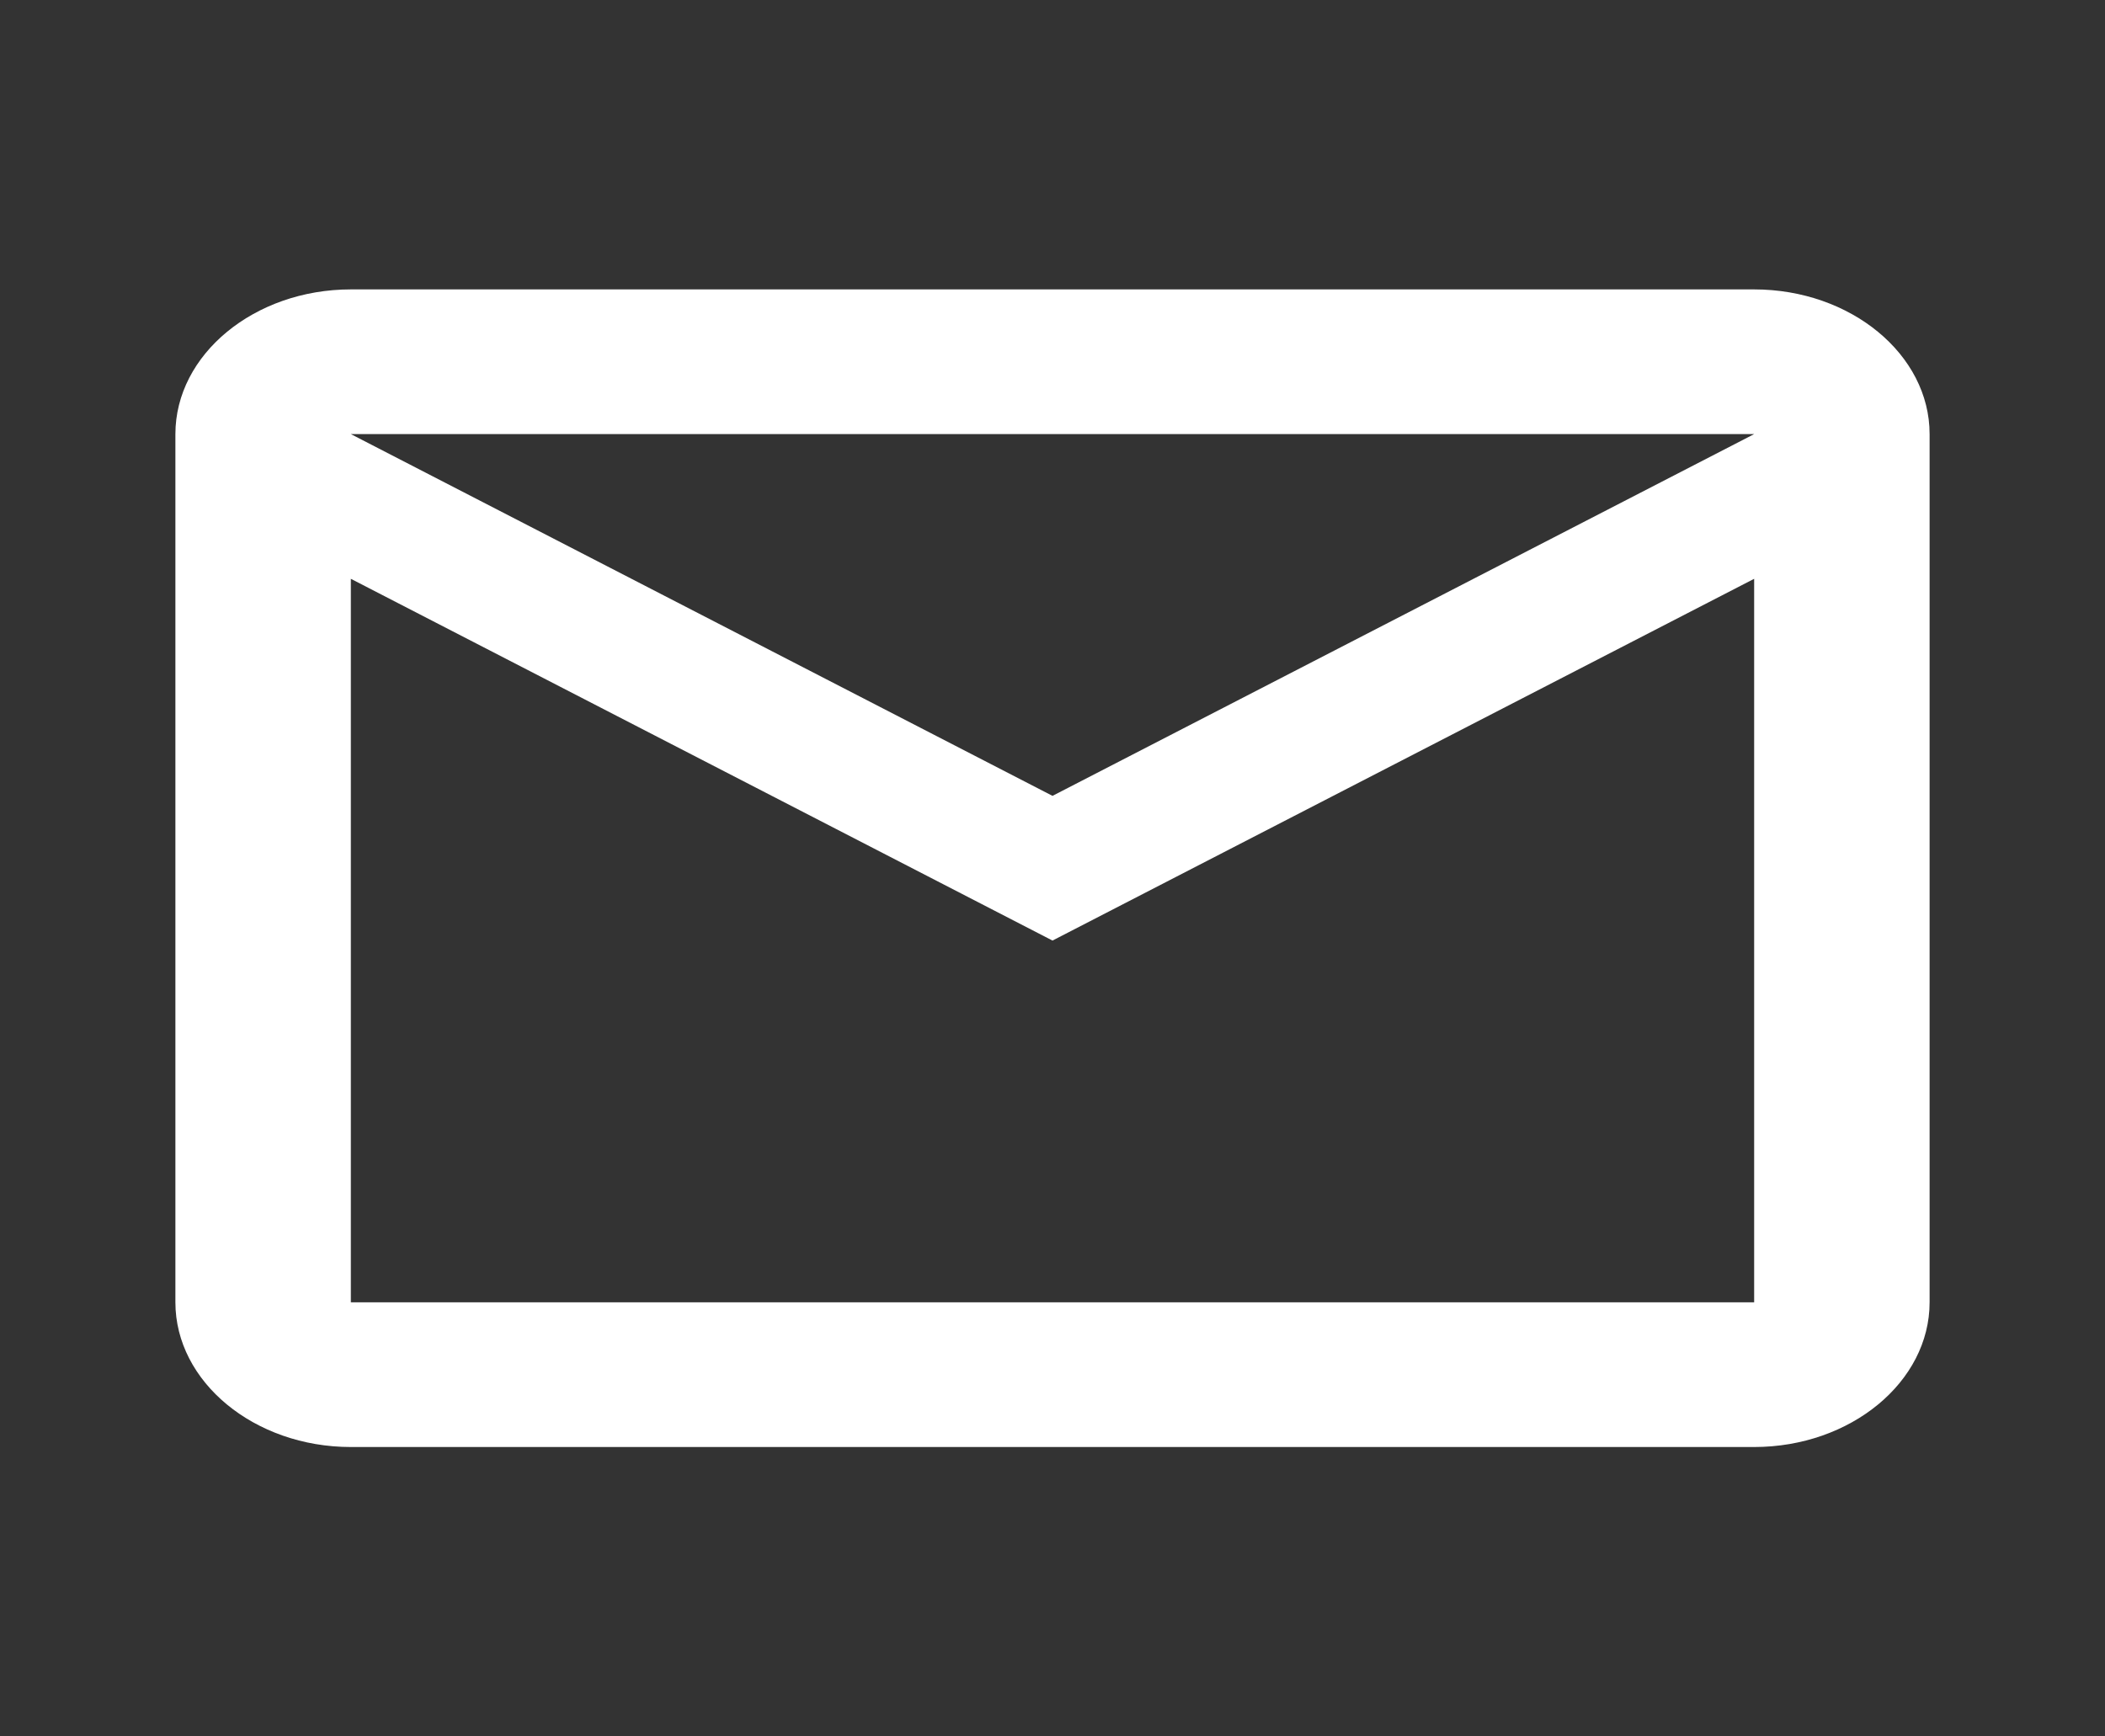 <svg width="40" height="33" viewBox="0 0 40 33" fill="none" xmlns="http://www.w3.org/2000/svg">
<rect x="0" y="0" width="40" height="33" fill="#333333" stroke="none"/>
<path d="M36.667 8.25C36.667 6.737 35.167 5.5 33.333 5.5H6.667C4.833 5.5 3.333 6.737 3.333 8.25V24.75C3.333 26.262 4.833 27.5 6.667 27.5H33.333C35.167 27.5 36.667 26.262 36.667 24.75V8.25ZM33.333 8.25L20 15.125L6.667 8.25H33.333ZM33.333 24.75H6.667V11L20 17.875L33.333 11V24.75Z" fill="white"/>
</svg>
